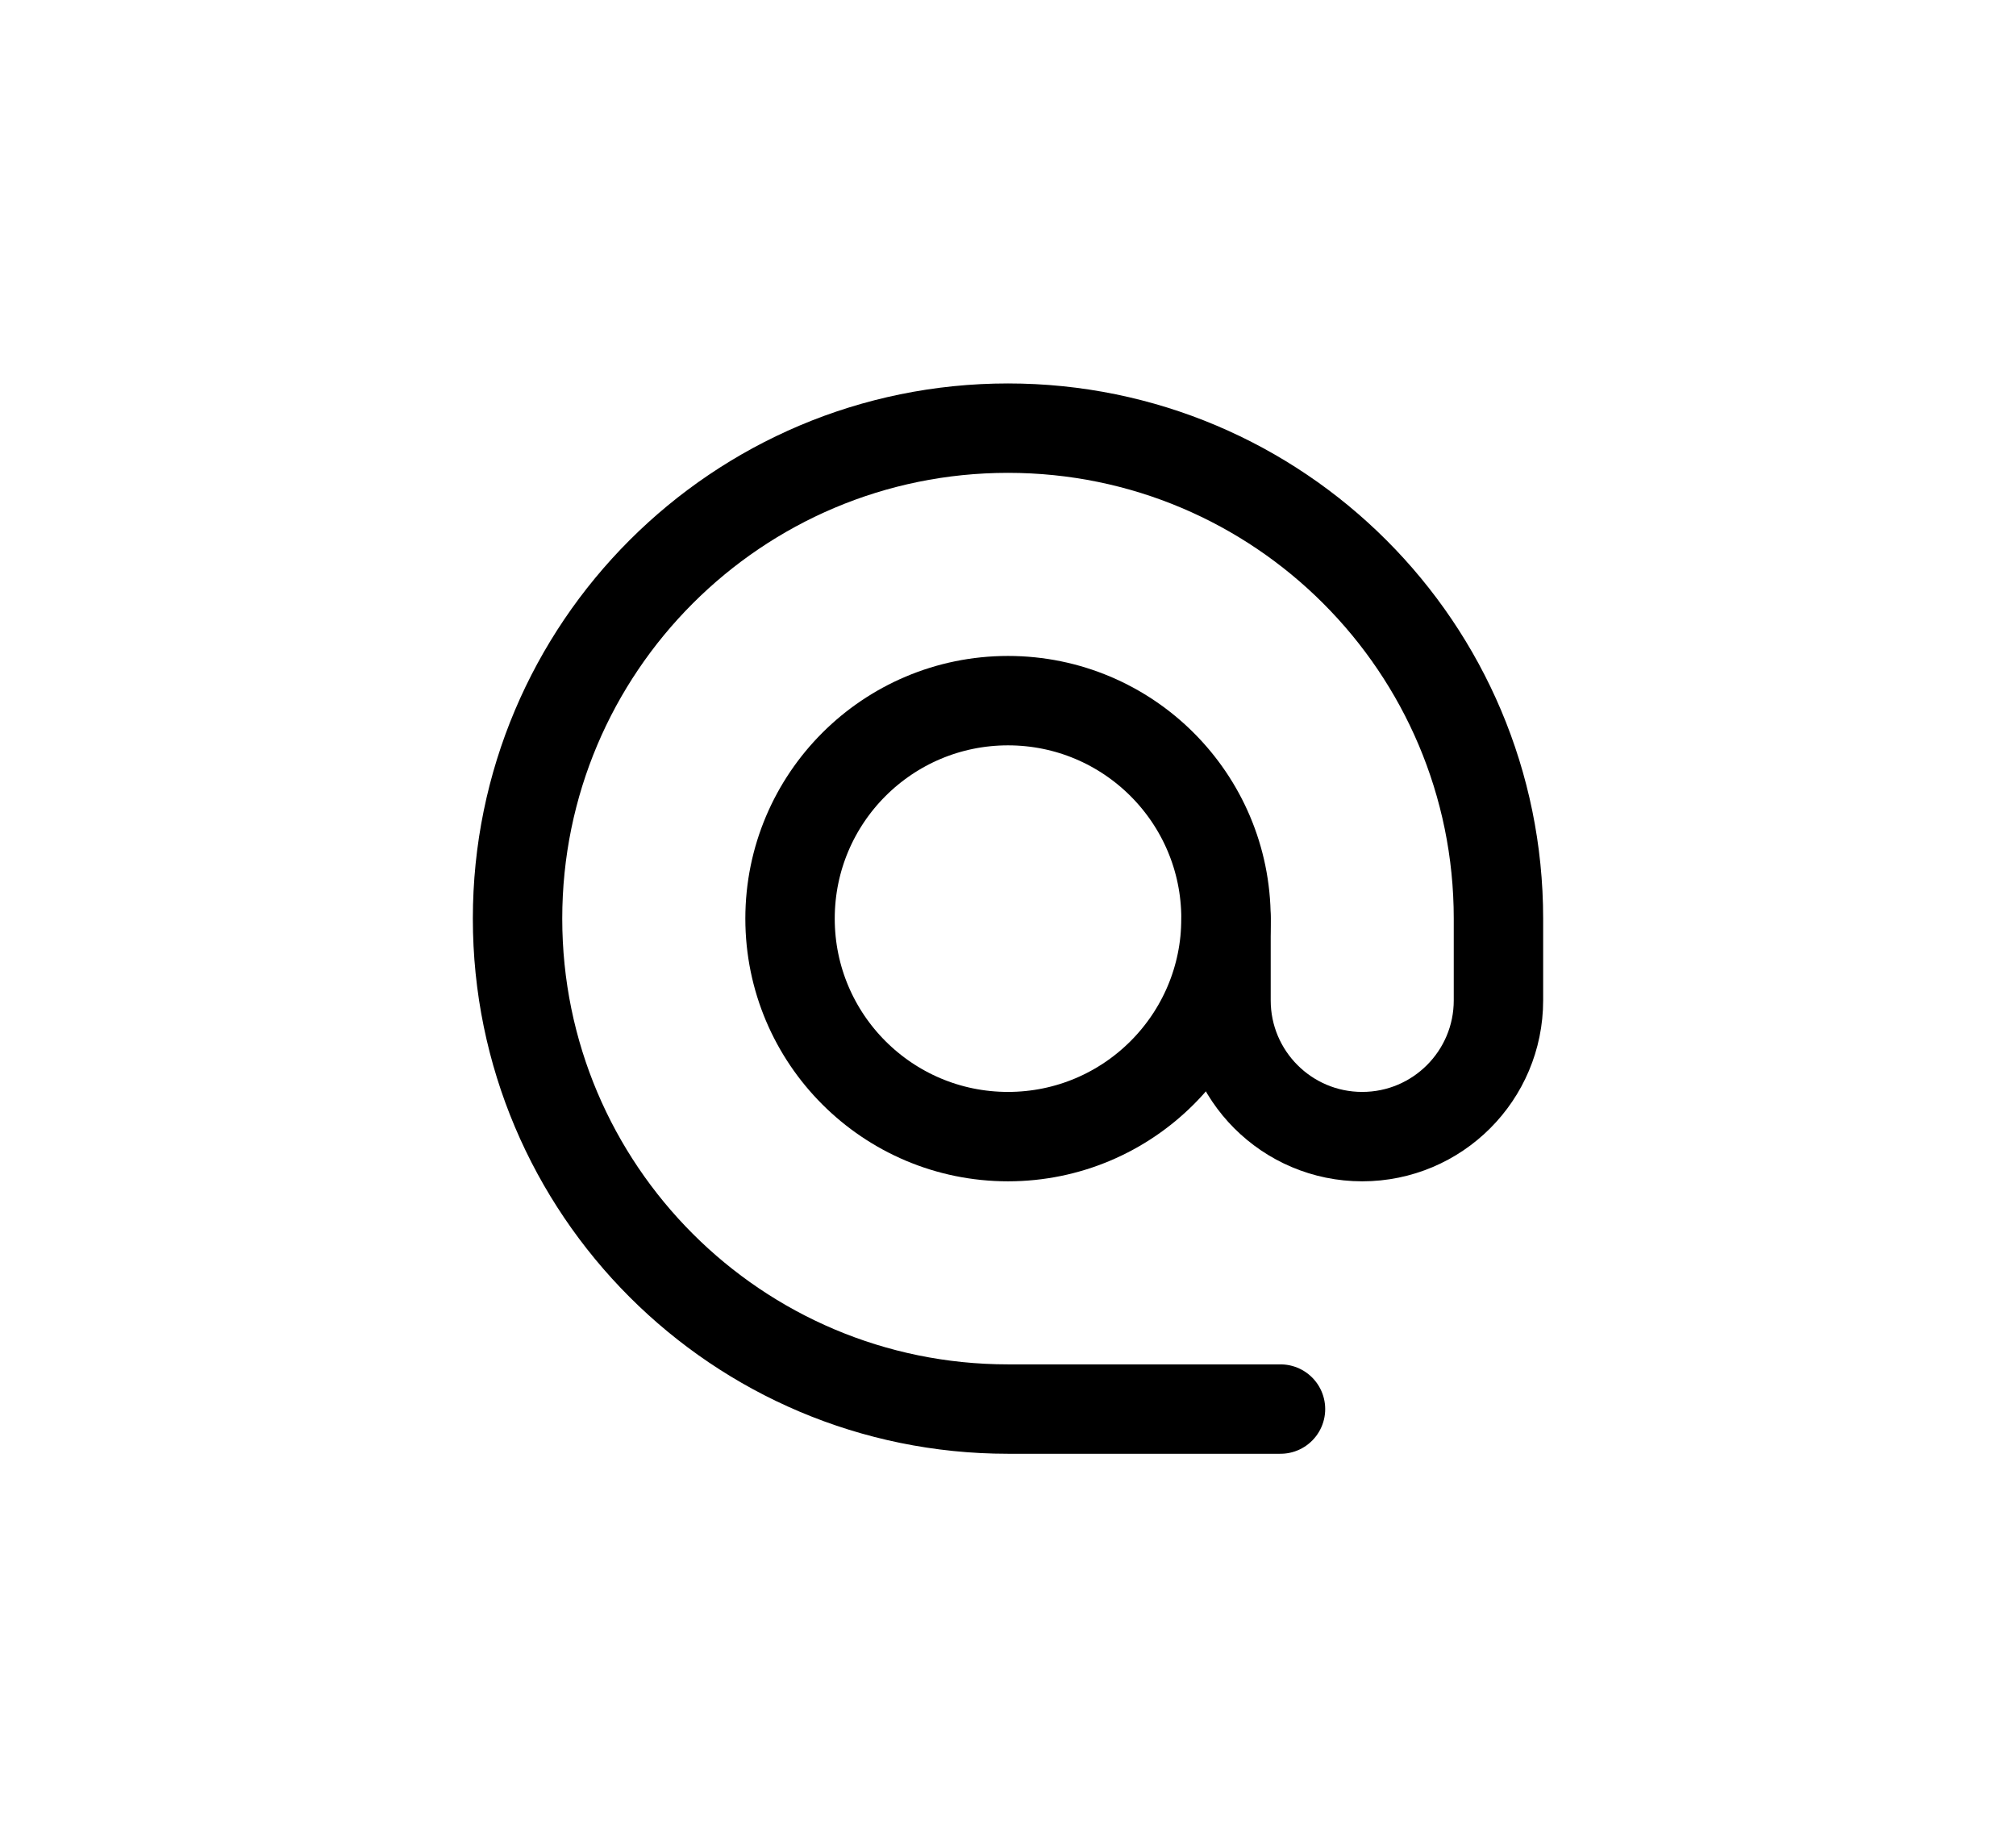 <?xml version="1.0" encoding="UTF-8" standalone="no"?>
<!DOCTYPE svg PUBLIC "-//W3C//DTD SVG 1.1//EN" "http://www.w3.org/Graphics/SVG/1.1/DTD/svg11.dtd">
<!-- Created with Vectornator (http://vectornator.io/) -->
<svg height="100%" stroke-miterlimit="10" style="fill-rule:nonzero;clip-rule:evenodd;stroke-linecap:round;stroke-linejoin:round;" version="1.1" viewBox="0 0 45.1 41.1" width="100%" xml:space="preserve" xmlns="http://www.w3.org/2000/svg" xmlns:xlink="http://www.w3.org/1999/xlink">
<defs/>
<g id="mail">
<g opacity="1">
<path d="M22.55 15.674C19.857 15.674 17.674 17.857 17.674 20.55C17.674 23.243 19.857 25.427 22.55 25.427C25.243 25.427 27.427 23.243 27.427 20.55C27.427 17.857 25.243 15.674 22.55 15.674Z" fill="none" fill-rule="evenodd" opacity="1" stroke="#000000" stroke-linecap="butt" stroke-linejoin="miter" stroke-width="2"/>
<path d="M28.646 31.522C28.646 31.522 25.26 31.522 22.55 31.522C16.49 31.522 11.578 26.61 11.578 20.55C11.578 14.49 16.49 9.578 22.55 9.578C28.61 9.578 33.522 14.49 33.522 20.55L33.522 22.379C33.522 24.062 32.158 25.427 30.474 25.427L30.474 25.427C28.791 25.427 27.427 24.062 27.427 22.379L27.427 20.55" fill="none" fill-rule="evenodd" opacity="1" stroke="#000000" stroke-linecap="butt" stroke-linejoin="miter" stroke-width="2"/>
</g>
</g>
<g id="tel" visibility="hidden">
<g opacity="1">
<path d="M32.455 10.624C31.763 10.896 17.149 17.052 12.116 19.169C11.822 19.293 11.24 19.481 11.24 20.094C11.24 20.587 11.618 20.831 12.055 21.004C12.907 21.344 15.527 22.392 16.667 22.848C17.011 22.985 17.274 23.265 17.391 23.616C17.791 24.814 18.72 27.604 18.954 28.343C19.254 29.294 19.495 29.316 19.495 29.316C19.562 29.345 19.627 29.356 19.688 29.356C19.881 29.356 20.03 29.243 20.03 29.243L22.957 26.767C23.442 26.358 24.156 26.373 24.622 26.804L28.236 30.146C28.236 30.146 28.676 30.605 29.162 30.605C29.754 30.605 30.183 30.014 30.258 29.63C30.361 29.095 33.798 11.84 33.798 11.84C34.109 10.449 33.185 10.336 32.455 10.624Z" fill="none" fill-rule="evenodd" opacity="1" stroke="#000000" stroke-linecap="butt" stroke-linejoin="miter" stroke-width="2"/>
<path d="M28.581 15.523C28.424 15.523 28.212 15.673 28.099 15.743C26.48 16.752 18.363 21.371 16.137 22.636C16.764 22.887 17.207 23.064 17.207 23.064C17.207 23.064 18.653 27.394 18.954 28.343C19.254 29.294 19.495 29.316 19.495 29.316C19.562 29.345 19.627 29.356 19.688 29.356C19.737 29.356 19.771 29.339 19.812 29.328L21.291 23.536C21.291 23.536 28.032 16.713 28.438 16.316C28.765 15.998 28.833 15.886 28.833 15.776C28.833 15.629 28.756 15.523 28.581 15.523Z" fill="#000000" fill-rule="evenodd" opacity="1" stroke="none"/>
</g>
</g>
<g id="insta" visibility="hidden">
<g opacity="1">
<path d="M16.799 32.55L27.213 32.55C30.664 32.55 33.461 29.753 33.461 26.301L33.461 15.887C33.461 12.436 30.664 9.639 27.212 9.639L16.798 9.639C13.347 9.639 10.55 12.436 10.55 15.888L10.55 26.302C10.55 29.753 13.347 32.55 16.799 32.55Z" fill="none" fill-rule="evenodd" opacity="1" stroke="#000000" stroke-linecap="butt" stroke-linejoin="miter" stroke-width="2"/>
<path d="M22.005 15.367C18.842 15.367 16.278 17.931 16.278 21.095C16.278 24.258 18.842 26.822 22.005 26.822C25.169 26.822 27.733 24.258 27.733 21.095C27.733 17.931 25.169 15.367 22.005 15.367Z" fill="none" fill-rule="evenodd" opacity="1" stroke="#000000" stroke-linecap="butt" stroke-linejoin="miter" stroke-width="2"/>
<path d="M29.165 12.503C28.374 12.503 27.733 13.144 27.733 13.935C27.733 14.726 28.374 15.367 29.165 15.367C29.956 15.367 30.597 14.726 30.597 13.935C30.597 13.144 29.956 12.503 29.165 12.503Z" fill="#000000" fill-rule="evenodd" opacity="1" stroke="none"/>
</g>
</g>
</svg>
